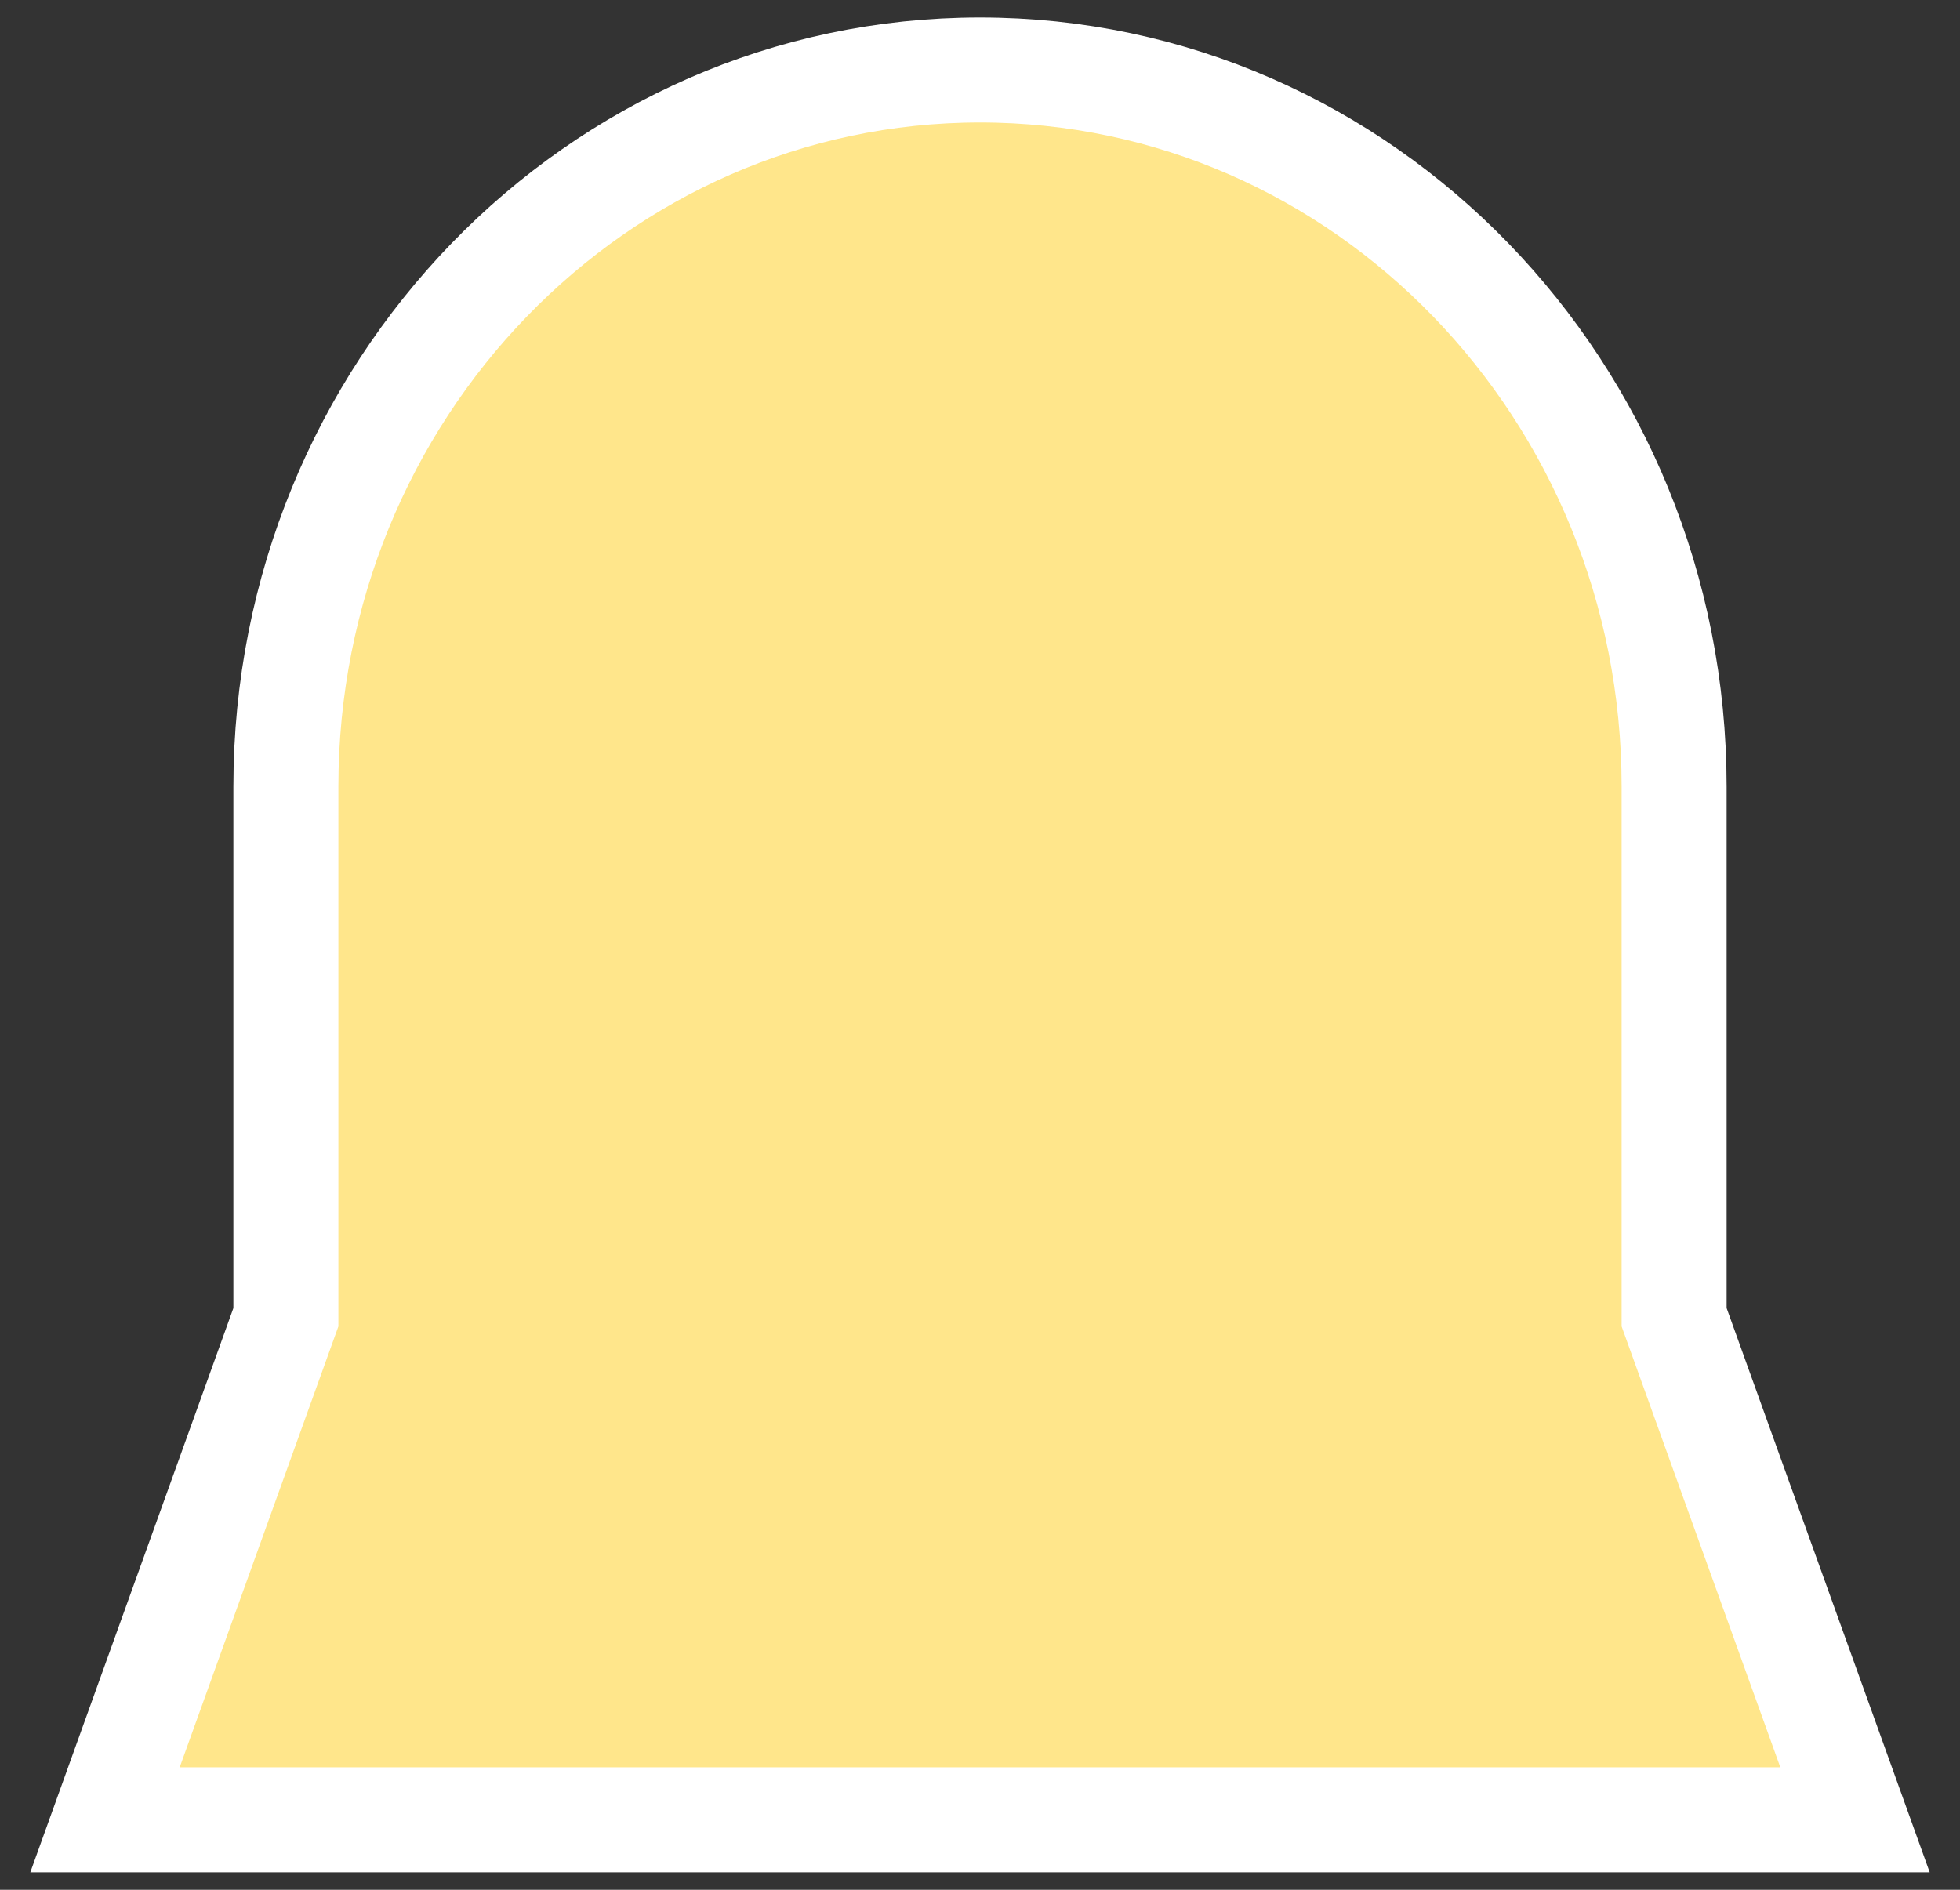 <svg width="28" height="27" viewBox="0 0 28 27" fill="none" xmlns="http://www.w3.org/2000/svg">
<rect x="0" y="0" width="28" height="27" fill="#333333" stroke="none"/>
<path d="M4.084 11.24C4.084 5.585 8.524 1 14 1C19.476 1 23.916 5.585 23.916 11.24V18.82L26.5 26H1.5L4.084 18.82V11.24Z" fill="#FFE68B" stroke="white" stroke-width="1.5"/>
</svg>
